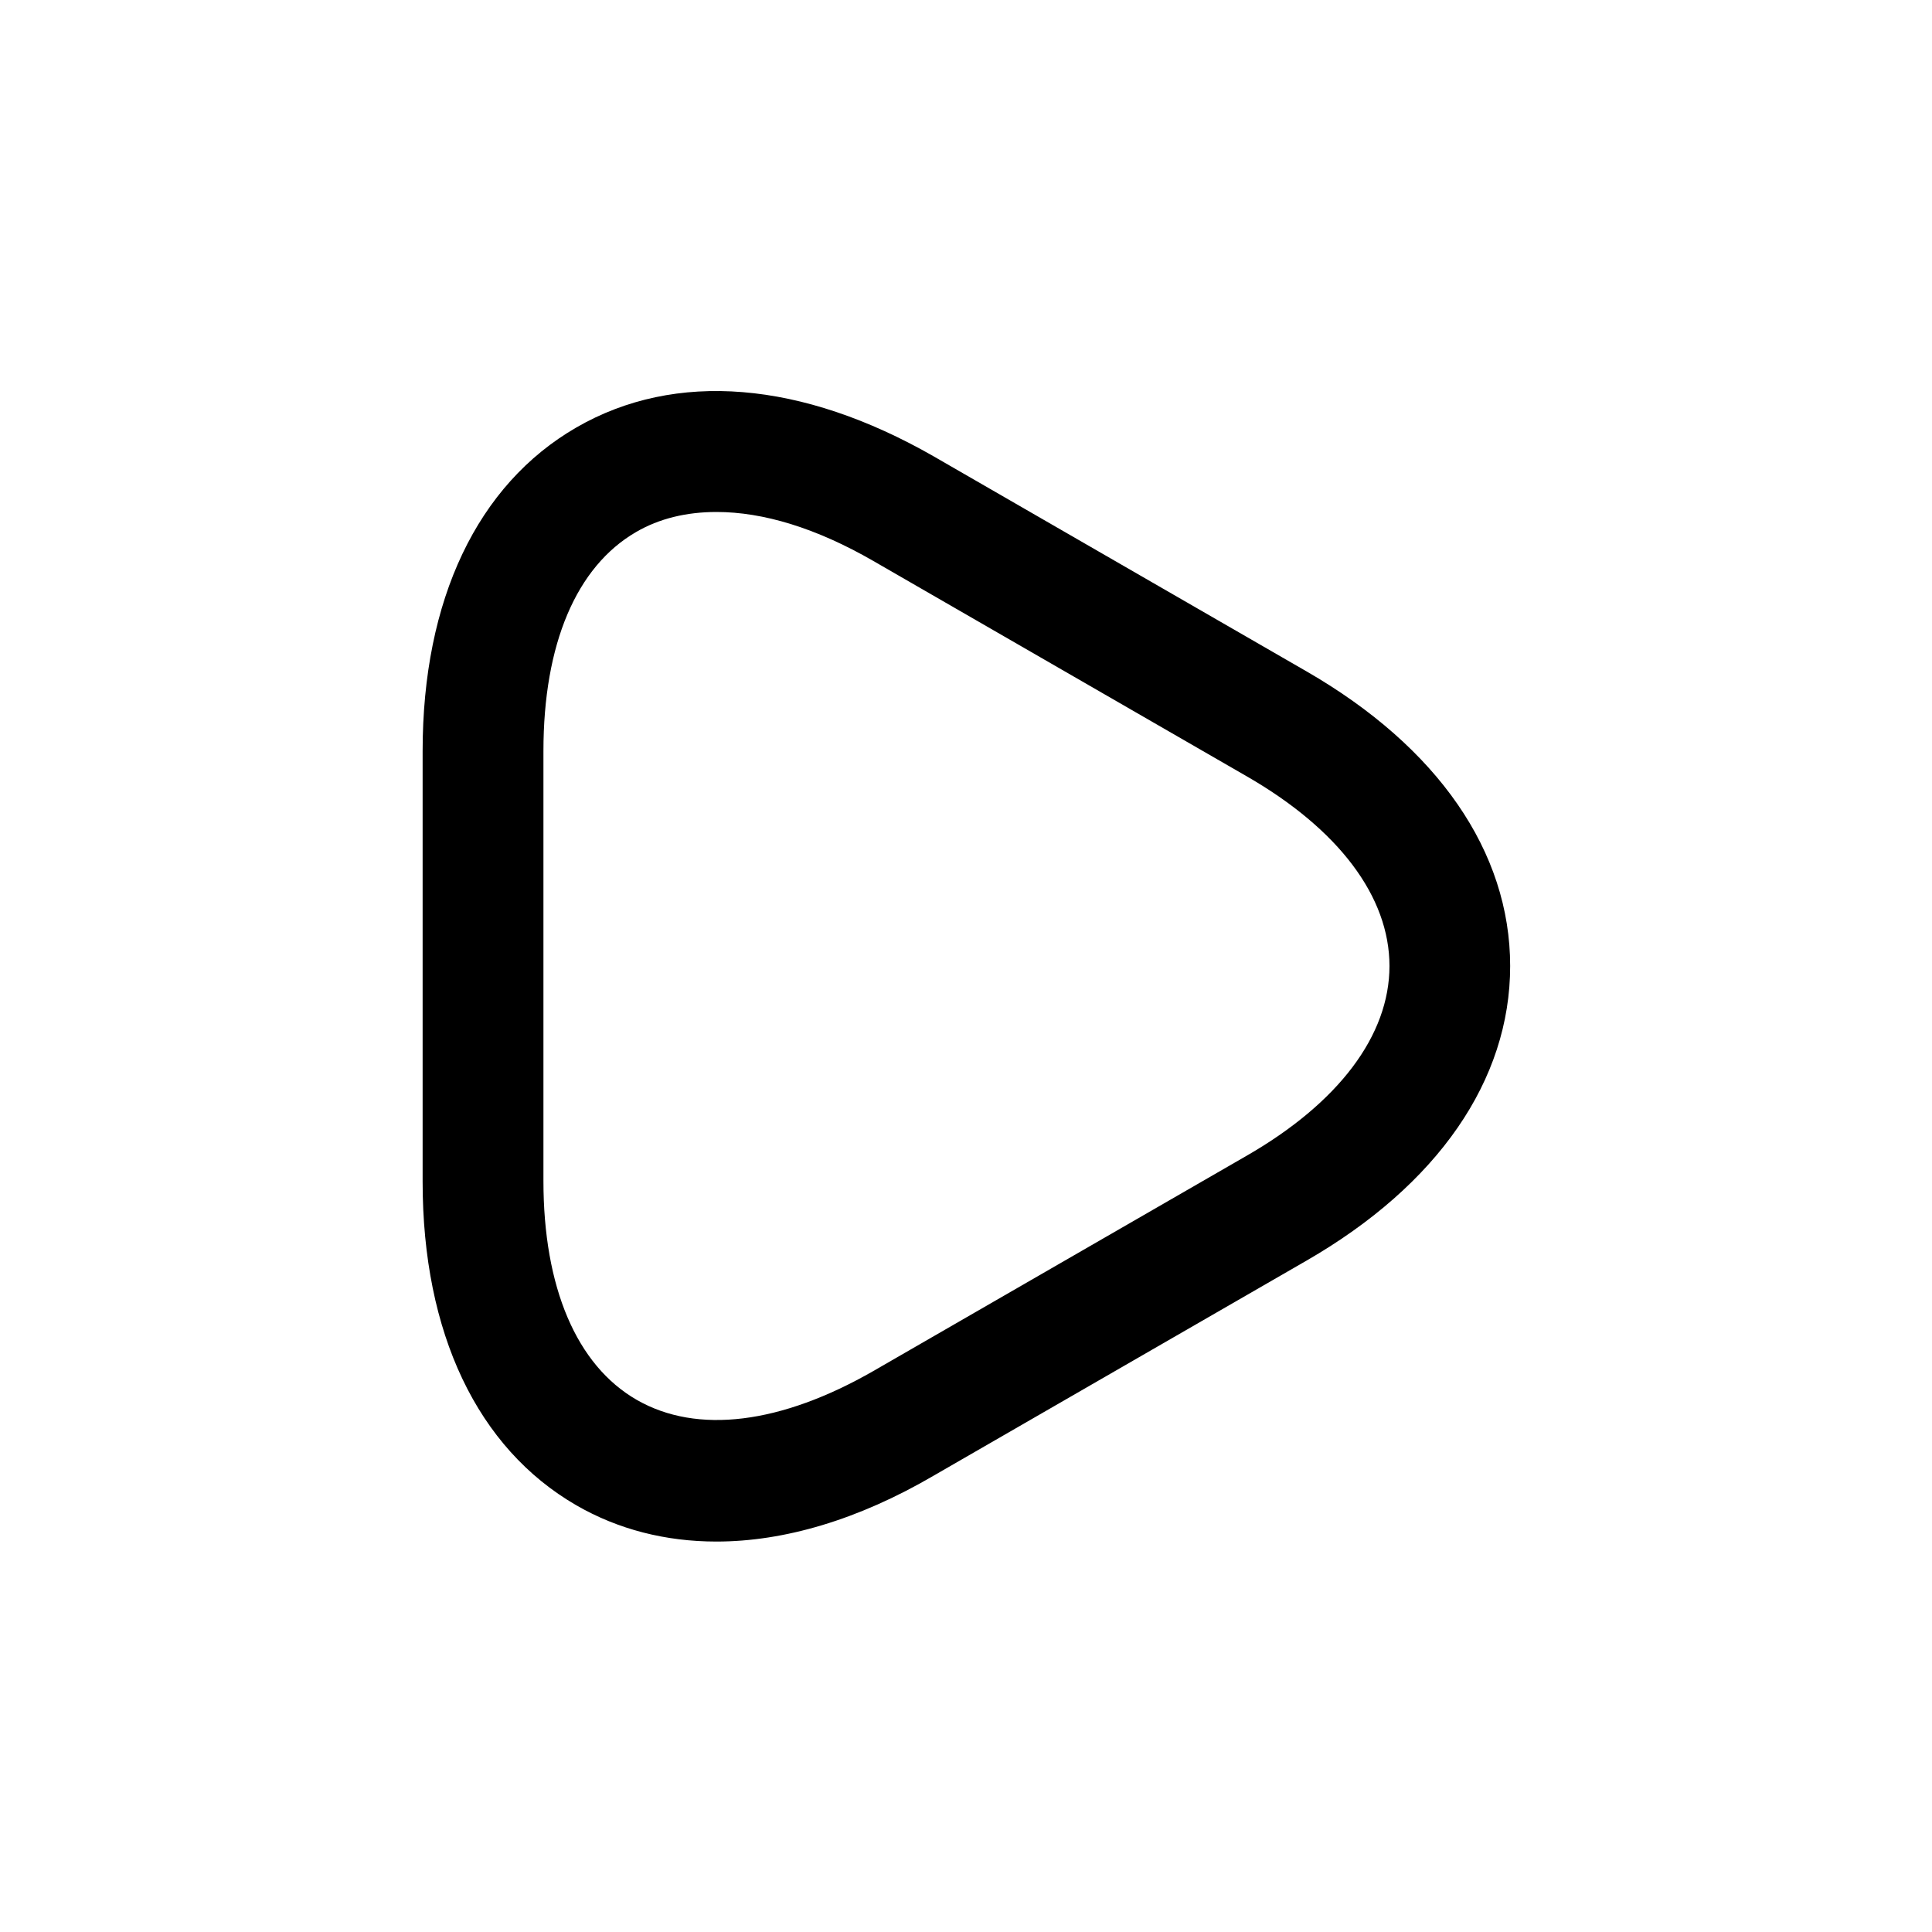 <!-- Generated by IcoMoon.io -->
<svg version="1.1" xmlns="http://www.w3.org/2000/svg" width="32" height="32" viewBox="0 0 32 32">
<title>arrow-right-4</title>
<path d="M11.867 25.533c-0.84 0-1.627-0.2-2.32-0.6-1.64-0.947-2.547-2.853-2.547-5.36v-7.133c0-2.507 0.907-4.413 2.547-5.36s3.733-0.773 5.92 0.48l6.173 3.56c2.173 1.253 3.373 2.987 3.373 4.88s-1.2 3.627-3.373 4.88l-6.173 3.56c-1.253 0.733-2.48 1.093-3.6 1.093zM11.867 8.48c-0.493 0-0.947 0.107-1.333 0.333-0.987 0.573-1.533 1.853-1.533 3.627v7.12c0 1.76 0.547 3.053 1.547 3.627s2.387 0.4 3.92-0.48l6.173-3.56c1.533-0.88 2.373-2 2.373-3.147s-0.84-2.267-2.373-3.147l-6.173-3.56c-0.947-0.547-1.827-0.813-2.6-0.813z"></path>
</svg>
